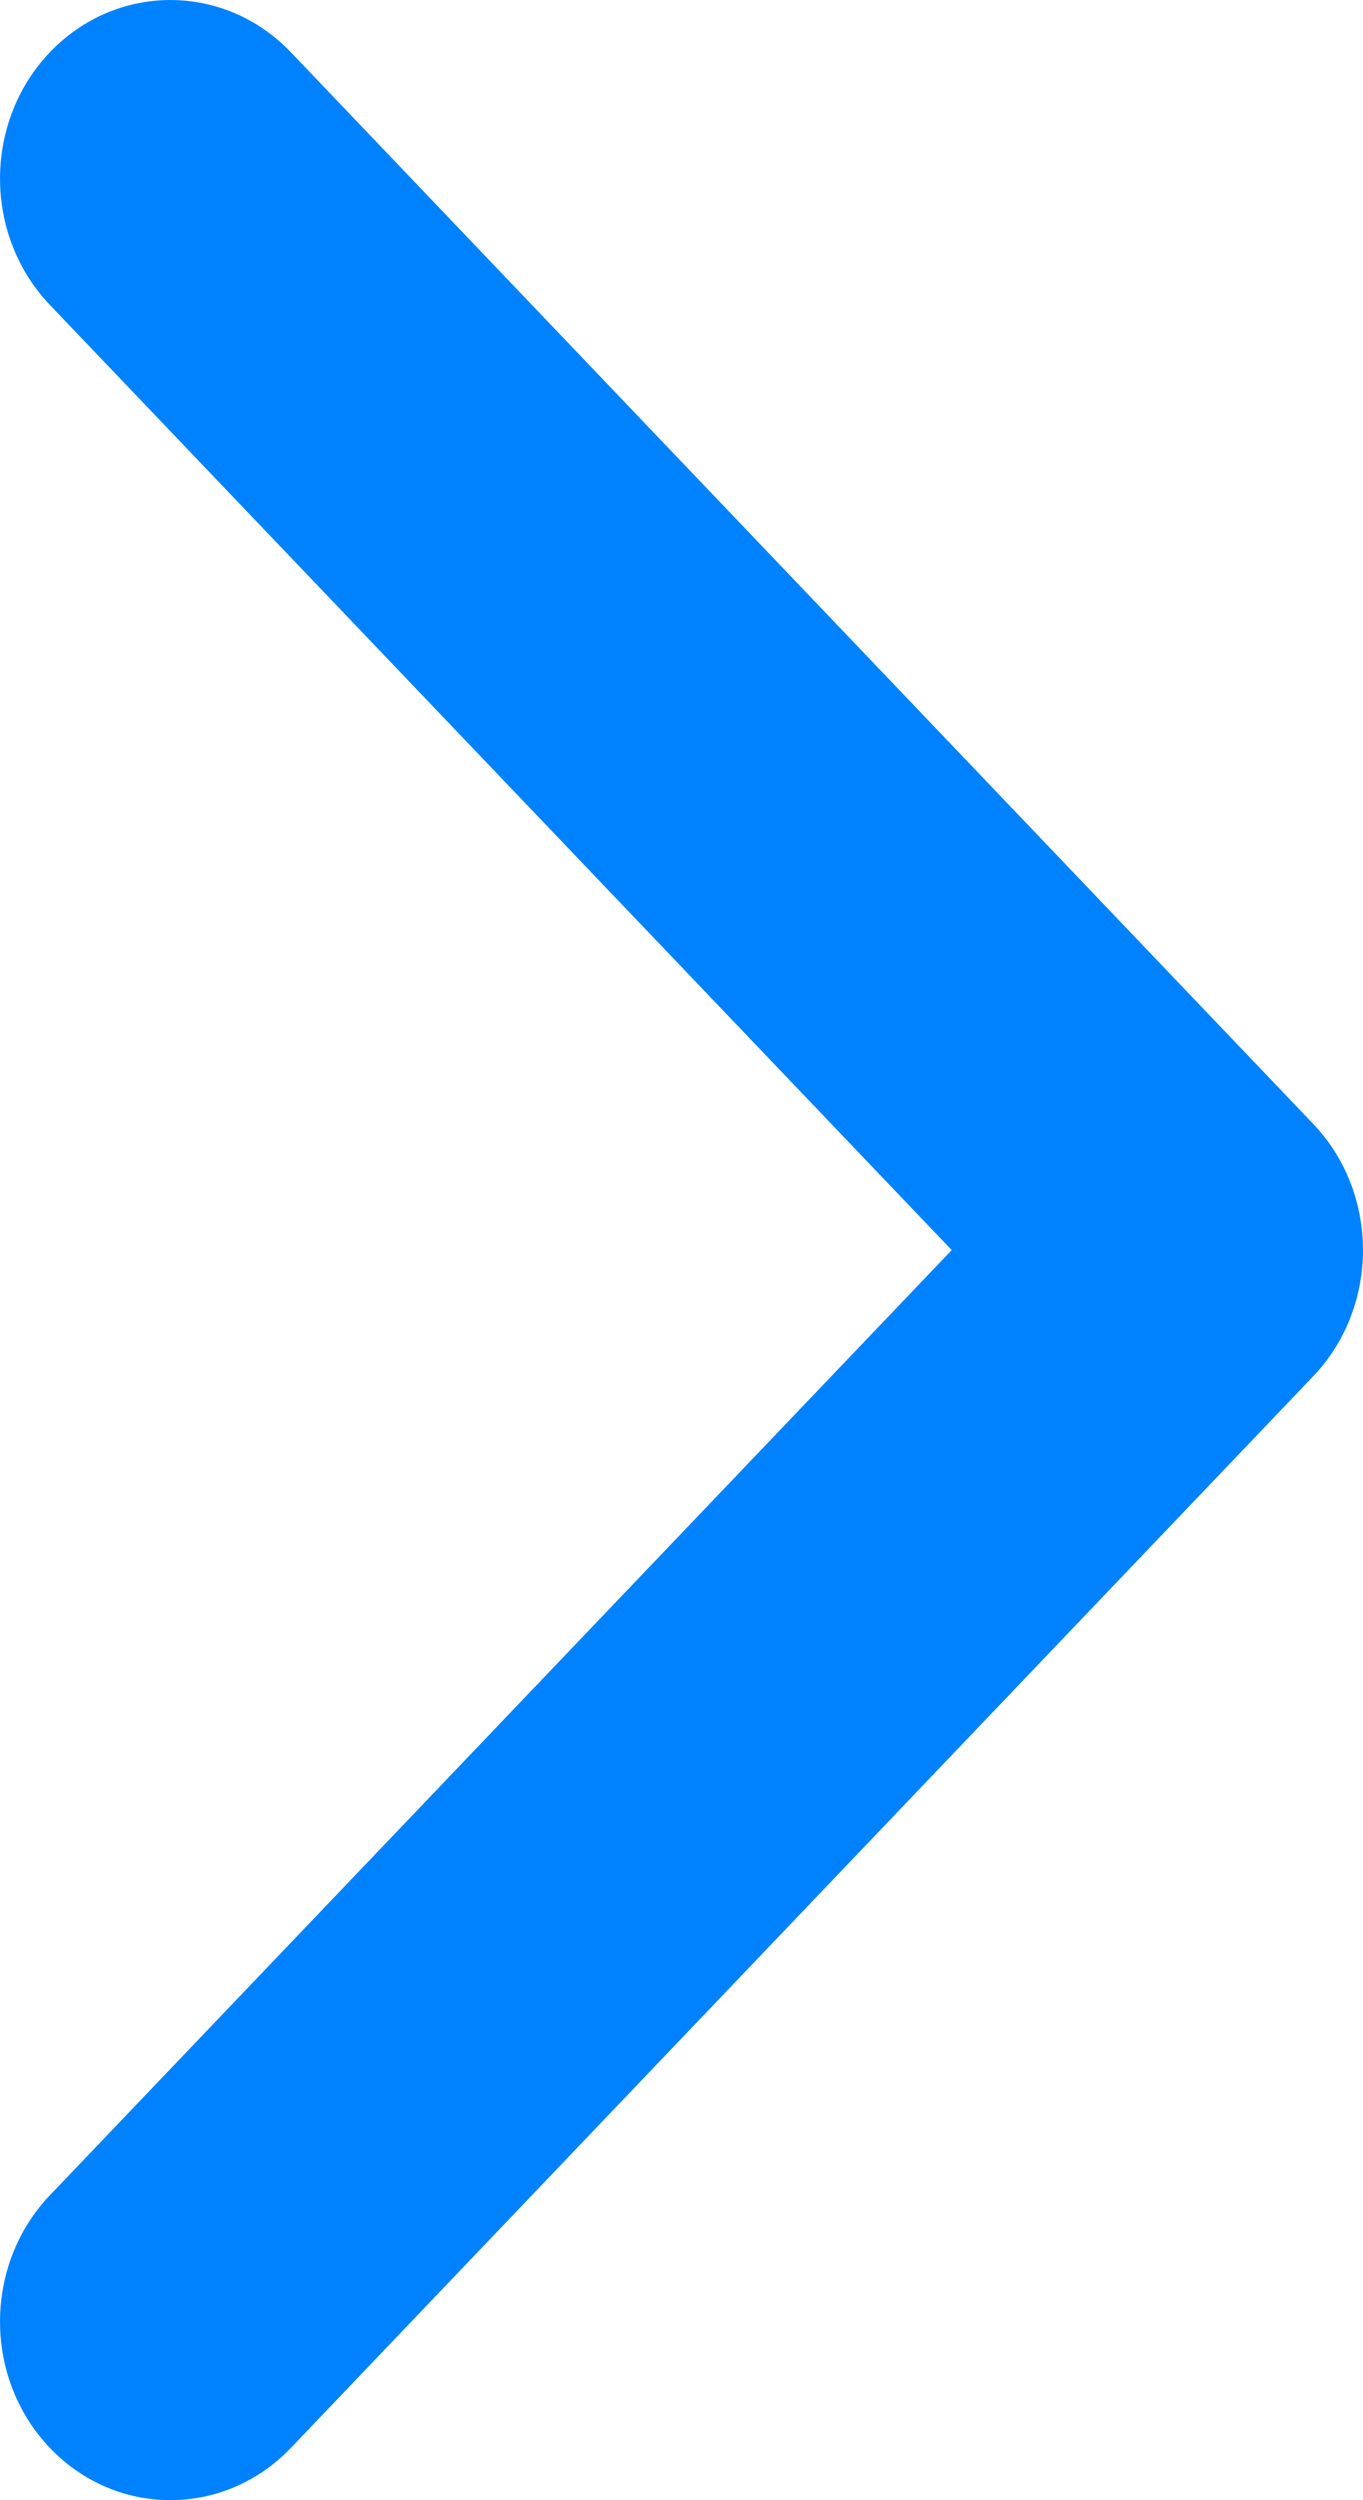 <svg width="12" height="22" viewBox="0 0 12 22" fill="none" xmlns="http://www.w3.org/2000/svg">
<path fill-rule="evenodd" clip-rule="evenodd" d="M0.439 21.54C-0.146 20.926 -0.146 19.931 0.439 19.317L8.379 11L0.439 2.683C-0.146 2.069 -0.146 1.074 0.439 0.46C1.025 -0.153 1.975 -0.153 2.561 0.46L11.561 9.889C12.146 10.502 12.146 11.498 11.561 12.111L2.561 21.54C1.975 22.153 1.025 22.153 0.439 21.54Z" fill="#0082FF"/>
</svg>
